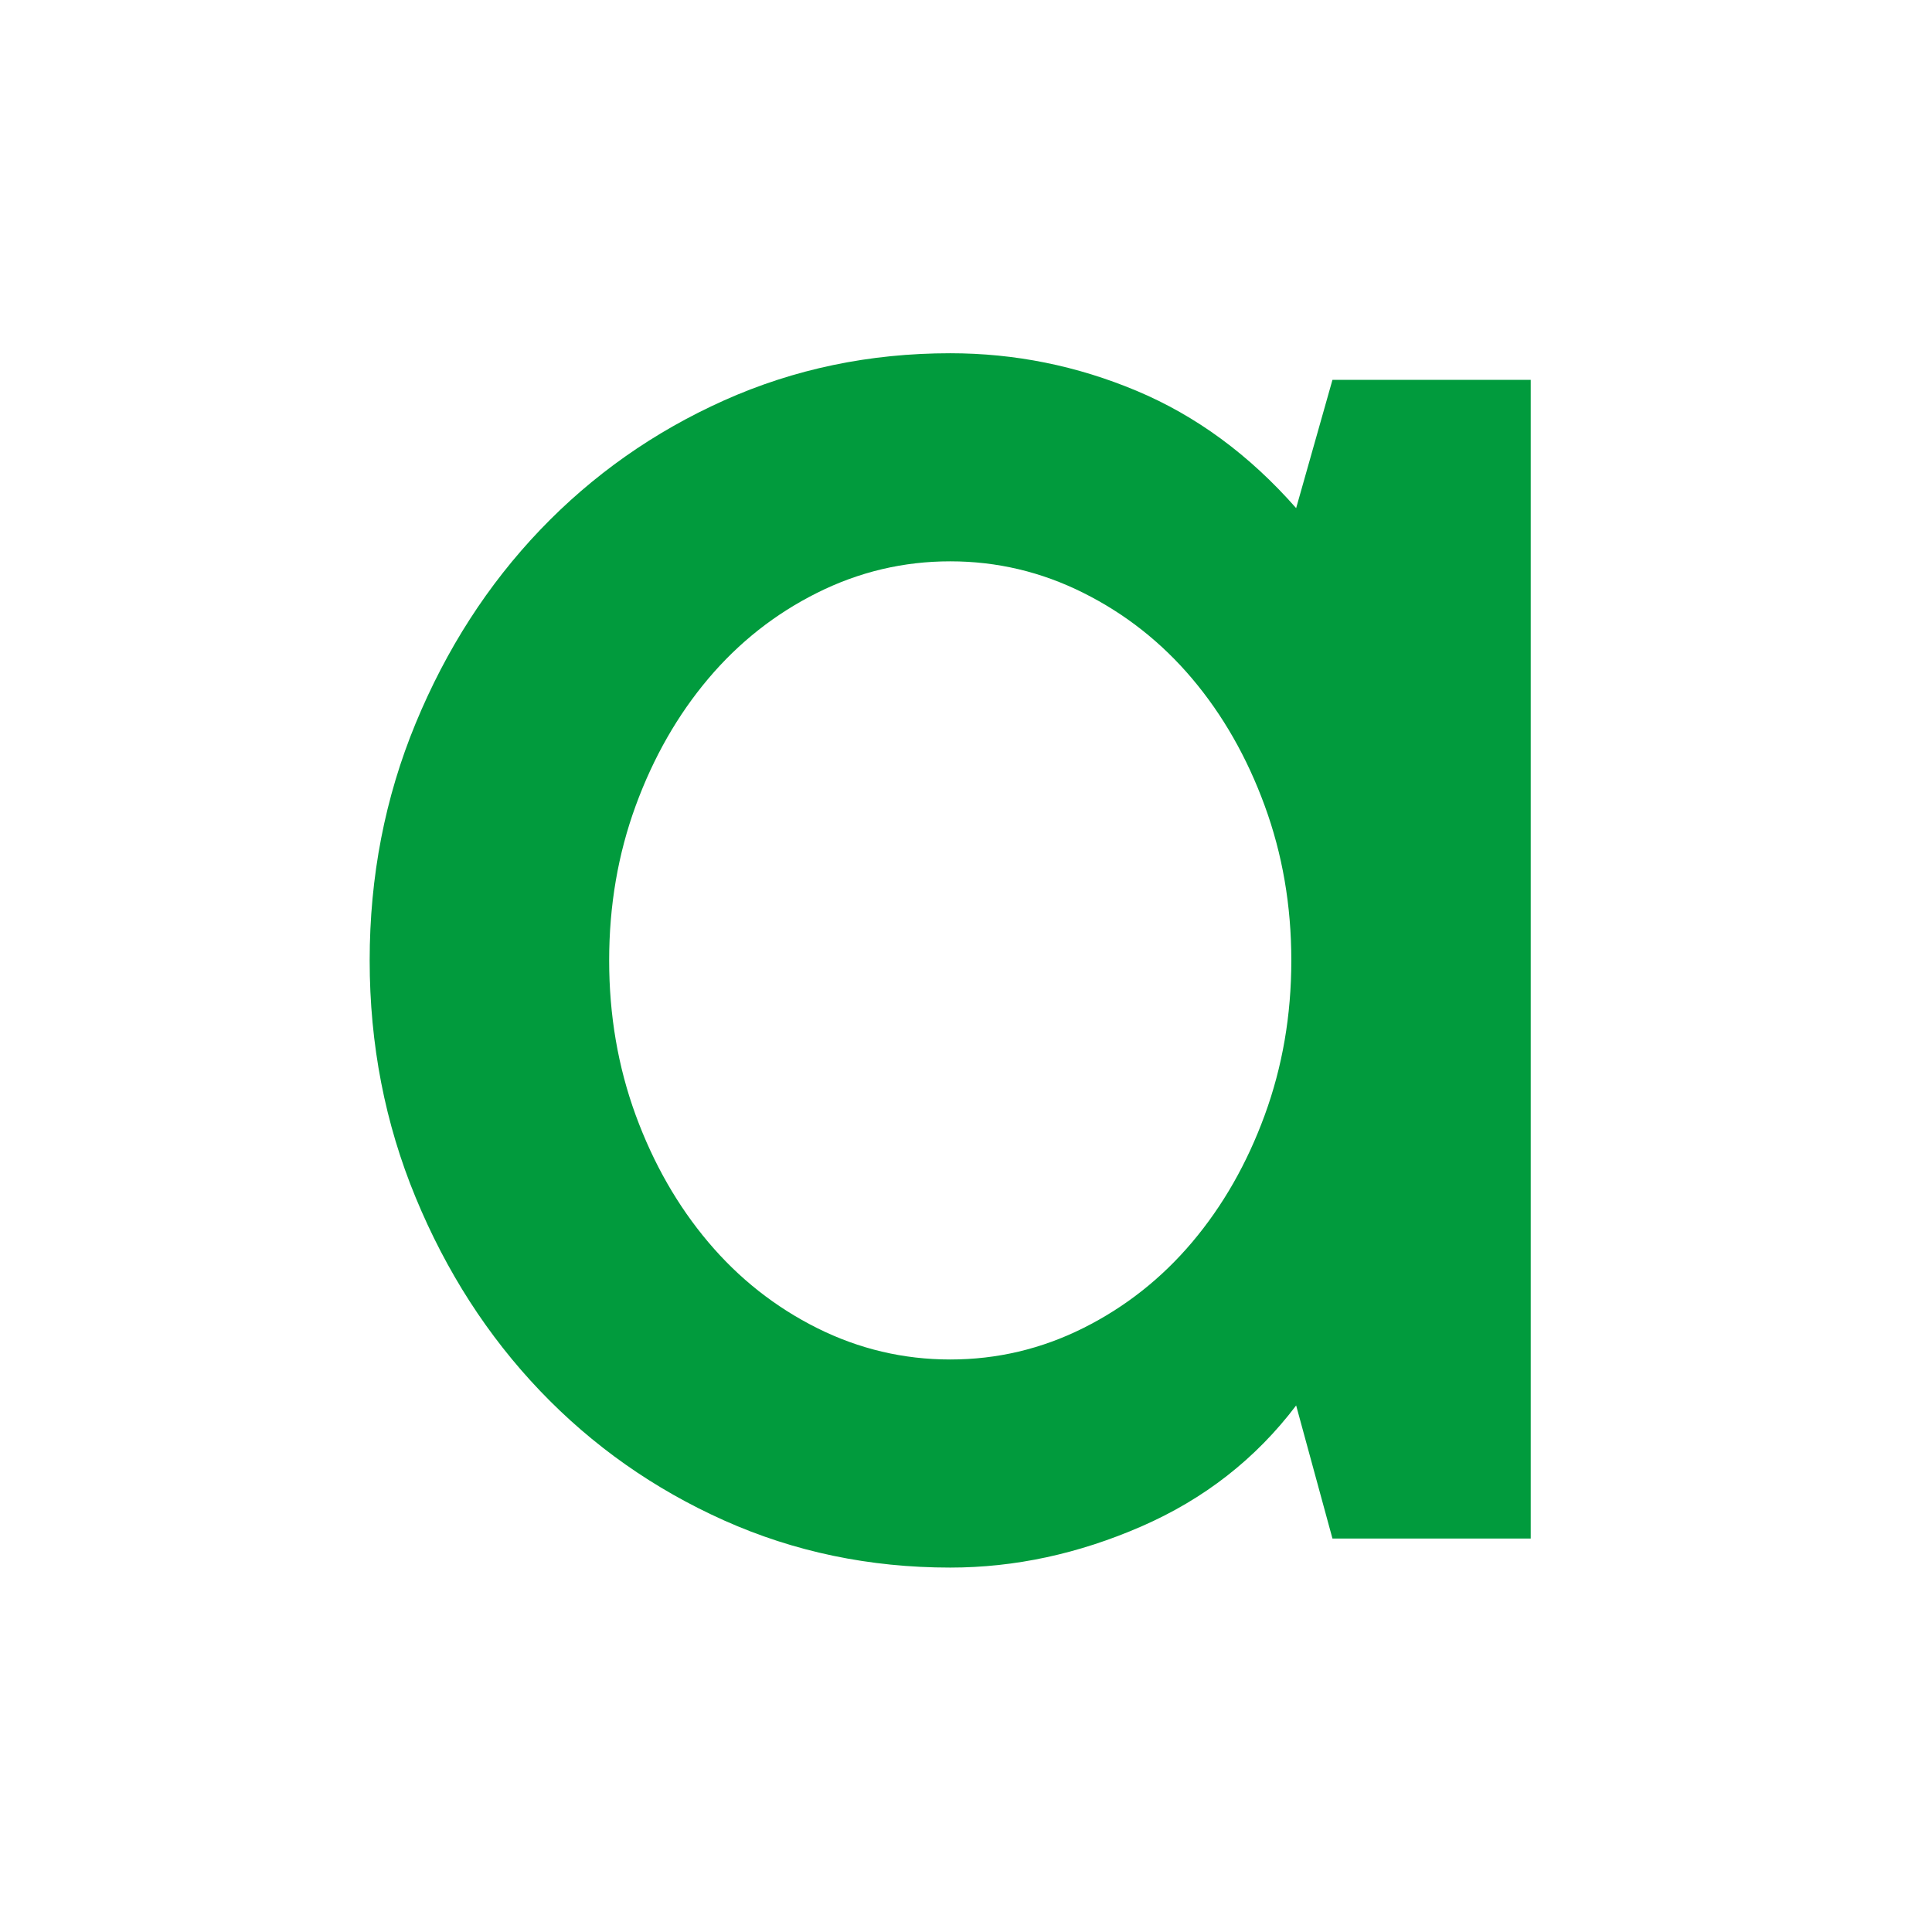 <svg xmlns="http://www.w3.org/2000/svg" xmlns:xlink="http://www.w3.org/1999/xlink" width="500" zoomAndPan="magnify" viewBox="0 0 375 375" height="500" preserveAspectRatio="xMidYMid meet" version="1.0"><defs><g/></defs><rect x="-37.5" width="450" fill="#ffffff" y="-37.5" height="450" fill-opacity="1"/><rect x="-37.5" width="450" fill="#ffffff" y="-37.5" height="450" fill-opacity="1"/><g fill="#019b3d" fill-opacity="1"><g transform="translate(57.675, 298.626)"><g><path d="M 239.438 -224.891 L 239.438 0 L 200.953 0 L 193.906 -25.828 C 186.082 -15.492 176.066 -7.664 163.859 -2.344 C 151.648 2.977 139.285 5.641 126.766 5.641 C 111.117 5.641 96.484 2.586 82.859 -3.516 C 69.242 -9.617 57.348 -17.992 47.172 -28.641 C 37.004 -39.285 28.945 -51.805 23 -66.203 C 17.051 -80.598 14.078 -95.93 14.078 -112.203 C 14.078 -128.484 17.051 -143.82 23 -158.219 C 28.945 -172.613 37.004 -185.133 47.172 -195.781 C 57.348 -206.426 69.242 -214.801 82.859 -220.906 C 96.484 -227.008 111.117 -230.062 126.766 -230.062 C 139.285 -230.062 151.332 -227.633 162.906 -222.781 C 174.488 -217.926 184.82 -210.332 193.906 -200 L 200.953 -224.891 Z M 126.766 -34.75 C 135.836 -34.75 144.441 -36.781 152.578 -40.844 C 160.723 -44.914 167.77 -50.473 173.719 -57.516 C 179.664 -64.555 184.359 -72.77 187.797 -82.156 C 191.242 -91.551 192.969 -101.566 192.969 -112.203 C 192.969 -122.848 191.242 -132.863 187.797 -142.25 C 184.359 -151.645 179.664 -159.863 173.719 -166.906 C 167.77 -173.945 160.723 -179.5 152.578 -183.562 C 144.441 -187.633 135.836 -189.672 126.766 -189.672 C 117.691 -189.672 109.082 -187.633 100.938 -183.562 C 92.801 -179.5 85.758 -173.945 79.812 -166.906 C 73.863 -159.863 69.164 -151.645 65.719 -142.25 C 62.281 -132.863 60.562 -122.848 60.562 -112.203 C 60.562 -101.566 62.281 -91.551 65.719 -82.156 C 69.164 -72.77 73.863 -64.555 79.812 -57.516 C 85.758 -50.473 92.801 -44.914 100.938 -40.844 C 109.082 -36.781 117.691 -34.75 126.766 -34.75 Z M 126.766 -34.75 "/></g></g></g></svg>